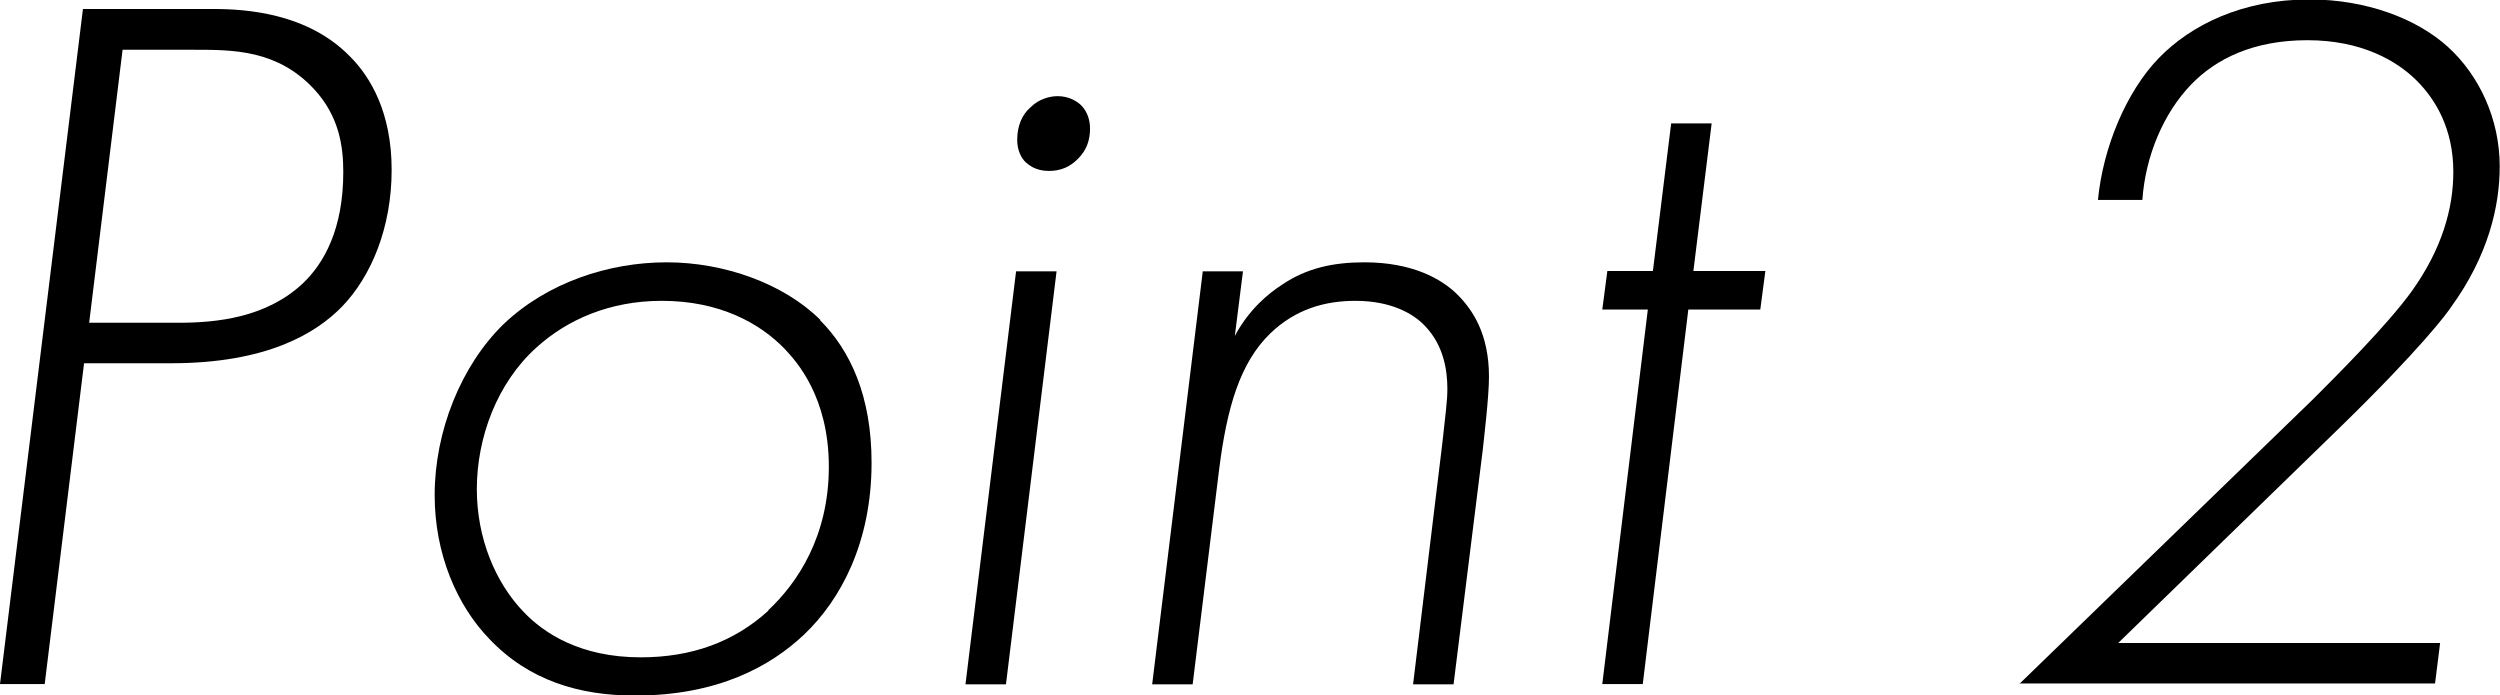 <?xml version="1.0" encoding="UTF-8"?>
<svg id="_レイヤー_1" data-name="レイヤー_1" xmlns="http://www.w3.org/2000/svg" viewBox="0 0 88.92 24.73">
  <path d="M2.99,12.92l-1.4,11.41H0L2.95.32h4.64c1.15,0,3.35.14,4.86,1.69.72.72,1.48,1.98,1.48,4.03s-.72,3.78-1.76,4.86c-.94.97-2.7,2.02-6.08,2.02h-3.1ZM3.17,11.48h3.17c1.37,0,3.13-.18,4.43-1.4.76-.72,1.44-1.94,1.44-3.96,0-.9-.14-1.98-1.04-2.95-1.3-1.4-2.88-1.4-4.25-1.4h-2.56l-1.19,9.72Z"/>
  <path d="M29.16,11.38c1.08,1.08,1.84,2.7,1.84,5.08,0,2.81-1.08,4.86-2.41,6.12-1.19,1.12-3.06,2.16-6.01,2.16-1.98,0-3.78-.54-5.18-2.02-1.15-1.19-1.94-3.02-1.94-5.11,0-2.27.94-4.61,2.45-6.08,1.55-1.48,3.74-2.2,5.8-2.2s4.17.76,5.47,2.05ZM27.32,21.71c1.04-.97,2.16-2.63,2.16-5.11s-1.15-3.74-1.55-4.17c-.9-.94-2.34-1.73-4.39-1.73-1.87,0-3.38.68-4.46,1.66-1.4,1.26-2.12,3.2-2.12,5.04,0,1.73.65,3.31,1.66,4.36.72.76,2.02,1.62,4.17,1.62,1.8,0,3.31-.54,4.54-1.66Z"/>
  <path d="M37.58,9.65l-1.8,14.69h-1.44l1.8-14.69h1.44ZM36.47,5.76c-.14-.14-.29-.4-.29-.79,0-.5.18-.9.47-1.15.32-.32.72-.4.97-.4.4,0,.68.18.83.32.25.25.32.58.32.83,0,.4-.11.76-.43,1.08-.29.29-.61.43-1.04.43-.47,0-.72-.22-.83-.32Z"/>
  <path d="M42.77,9.65h1.44l-.29,2.3c.5-.94,1.19-1.51,1.69-1.83.86-.58,1.8-.79,2.92-.79,1.69,0,2.74.58,3.31,1.15.54.54,1.12,1.4,1.12,2.92,0,.72-.18,2.2-.22,2.59l-1.04,8.35h-1.44l1.04-8.57c.11-1.01.18-1.51.18-1.94,0-.68-.14-1.55-.79-2.23-.4-.43-1.19-.9-2.48-.9-1.08,0-2.12.29-3.02,1.15-1.08,1.04-1.55,2.63-1.83,4.86l-.94,7.63h-1.44l1.8-14.69Z"/>
  <path d="M60.05,11.01l-1.62,13.32h-1.44l1.62-13.32h-1.62l.18-1.37h1.62l.65-5.25h1.44l-.65,5.25h2.56l-.18,1.37h-2.56Z"/>
  <path d="M71.82,24.33l10.47-10.15c.86-.86,2.63-2.63,3.49-3.82,1.08-1.51,1.48-2.95,1.48-4.25,0-1.55-.65-2.59-1.3-3.24-.72-.72-1.98-1.44-3.89-1.44s-3.24.65-4.14,1.58c-.97,1.01-1.62,2.52-1.73,4.1h-1.58c.18-1.87,1.01-3.85,2.16-5.04,1.15-1.19,2.99-2.09,5.36-2.09,2.02,0,3.82.68,4.93,1.69s1.84,2.56,1.84,4.25c0,1.4-.4,3.17-1.73,5-.14.22-1.08,1.48-3.92,4.25l-7.92,7.7h11.45l-.18,1.44h-14.79Z"/>
</svg>